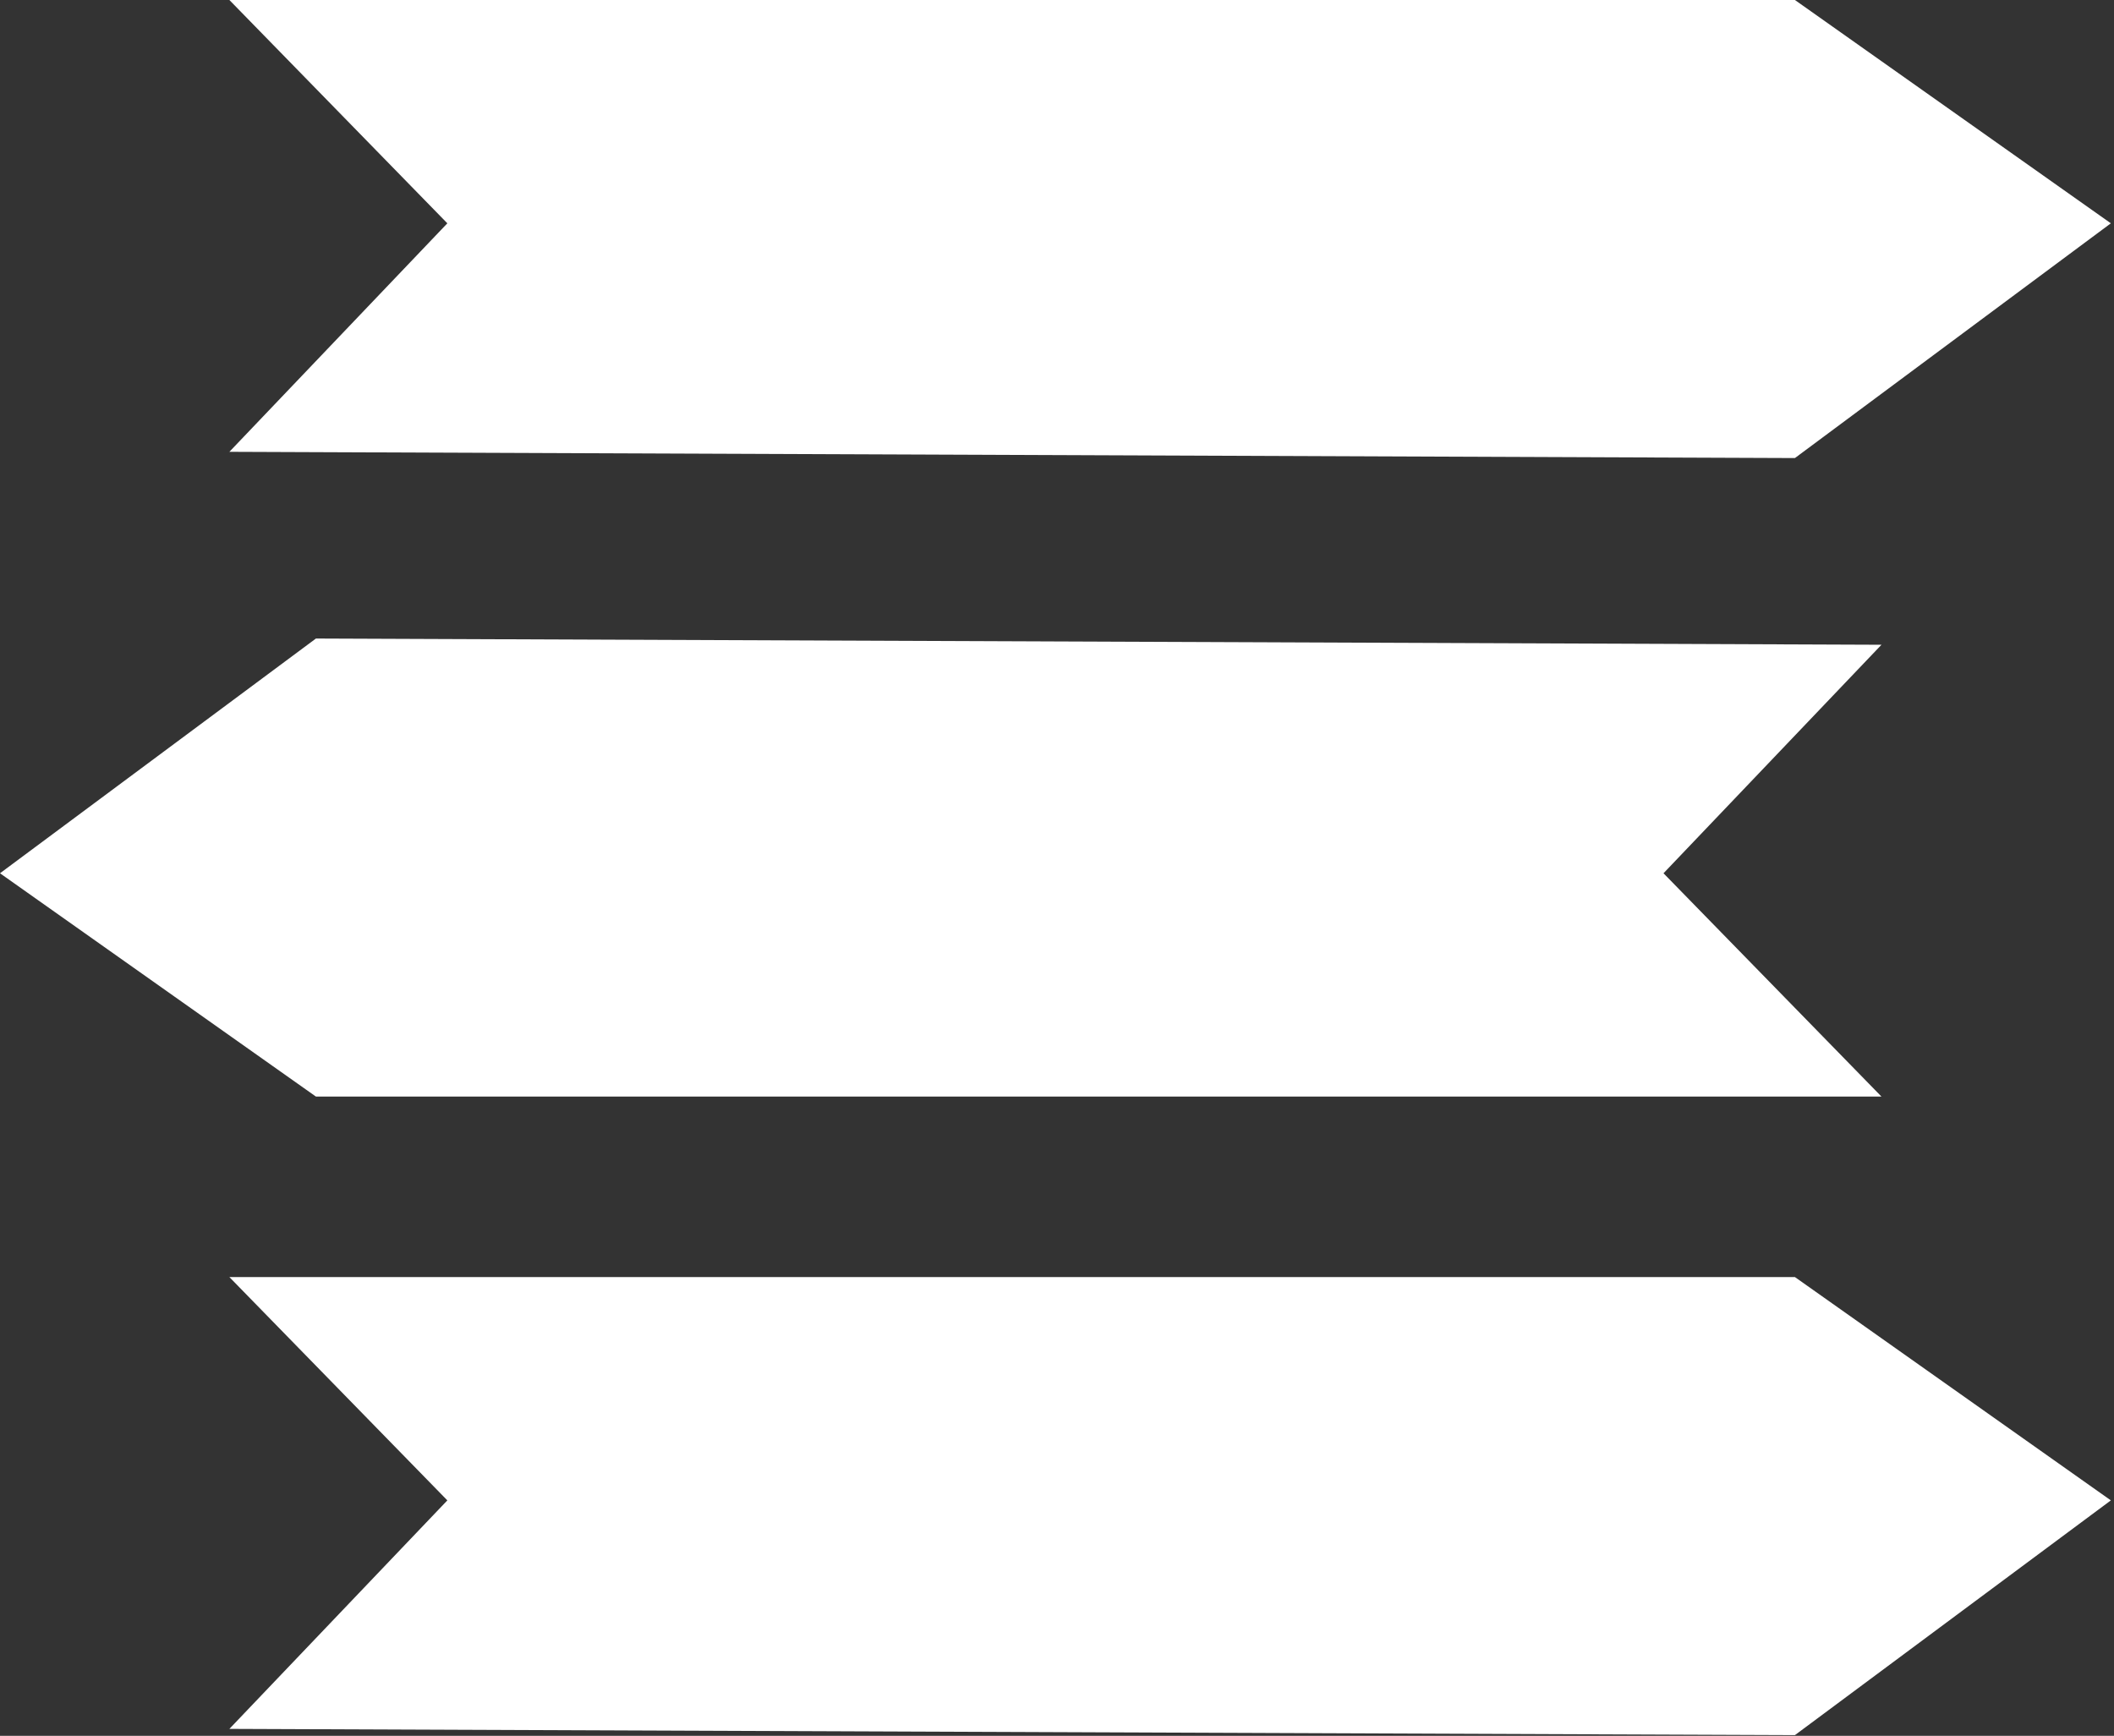 <?xml version="1.0" encoding="UTF-8"?>
<svg width="341px" height="280px" viewBox="0 0 341 280" version="1.1" xmlns="http://www.w3.org/2000/svg" xmlns:xlink="http://www.w3.org/1999/xlink">
    <rect x="0" y="0" width="341" height="280" fill="#333333" stroke="none"/>
    <!-- Generator: Sketch 40.1 (33804) - http://www.bohemiancoding.com/sketch -->
    <title>Wayfinding Icon</title>
    <desc>Created with Sketch.</desc>
    <defs></defs>
    <g id="Welcome" stroke="none" stroke-width="1" fill="none" fill-rule="evenodd">
        <g id="Wayfinding-Icon" transform="translate(-557, -125)" fill="#FFFFFF">
            <g transform="translate(557, 125)">
                <polygon id="Path-2" points="37 0 289.531 0 340.492 36.022 289.531 73.887 37 72.882 72.159 36.022"></polygon>
                <polygon id="Path-2-Copy" transform="translate(151.746, 139.943) rotate(-180) translate(-151.746, -139.943) " points="0 103 252.531 103 303.492 139.022 252.531 176.887 0 175.882 35.159 139.022"></polygon>
                <polygon id="Path-2-Copy-2" points="37 206 289.531 206 340.492 242.022 289.531 279.887 37 278.882 72.159 242.022"></polygon>
            </g>
        </g>
    </g>
</svg>